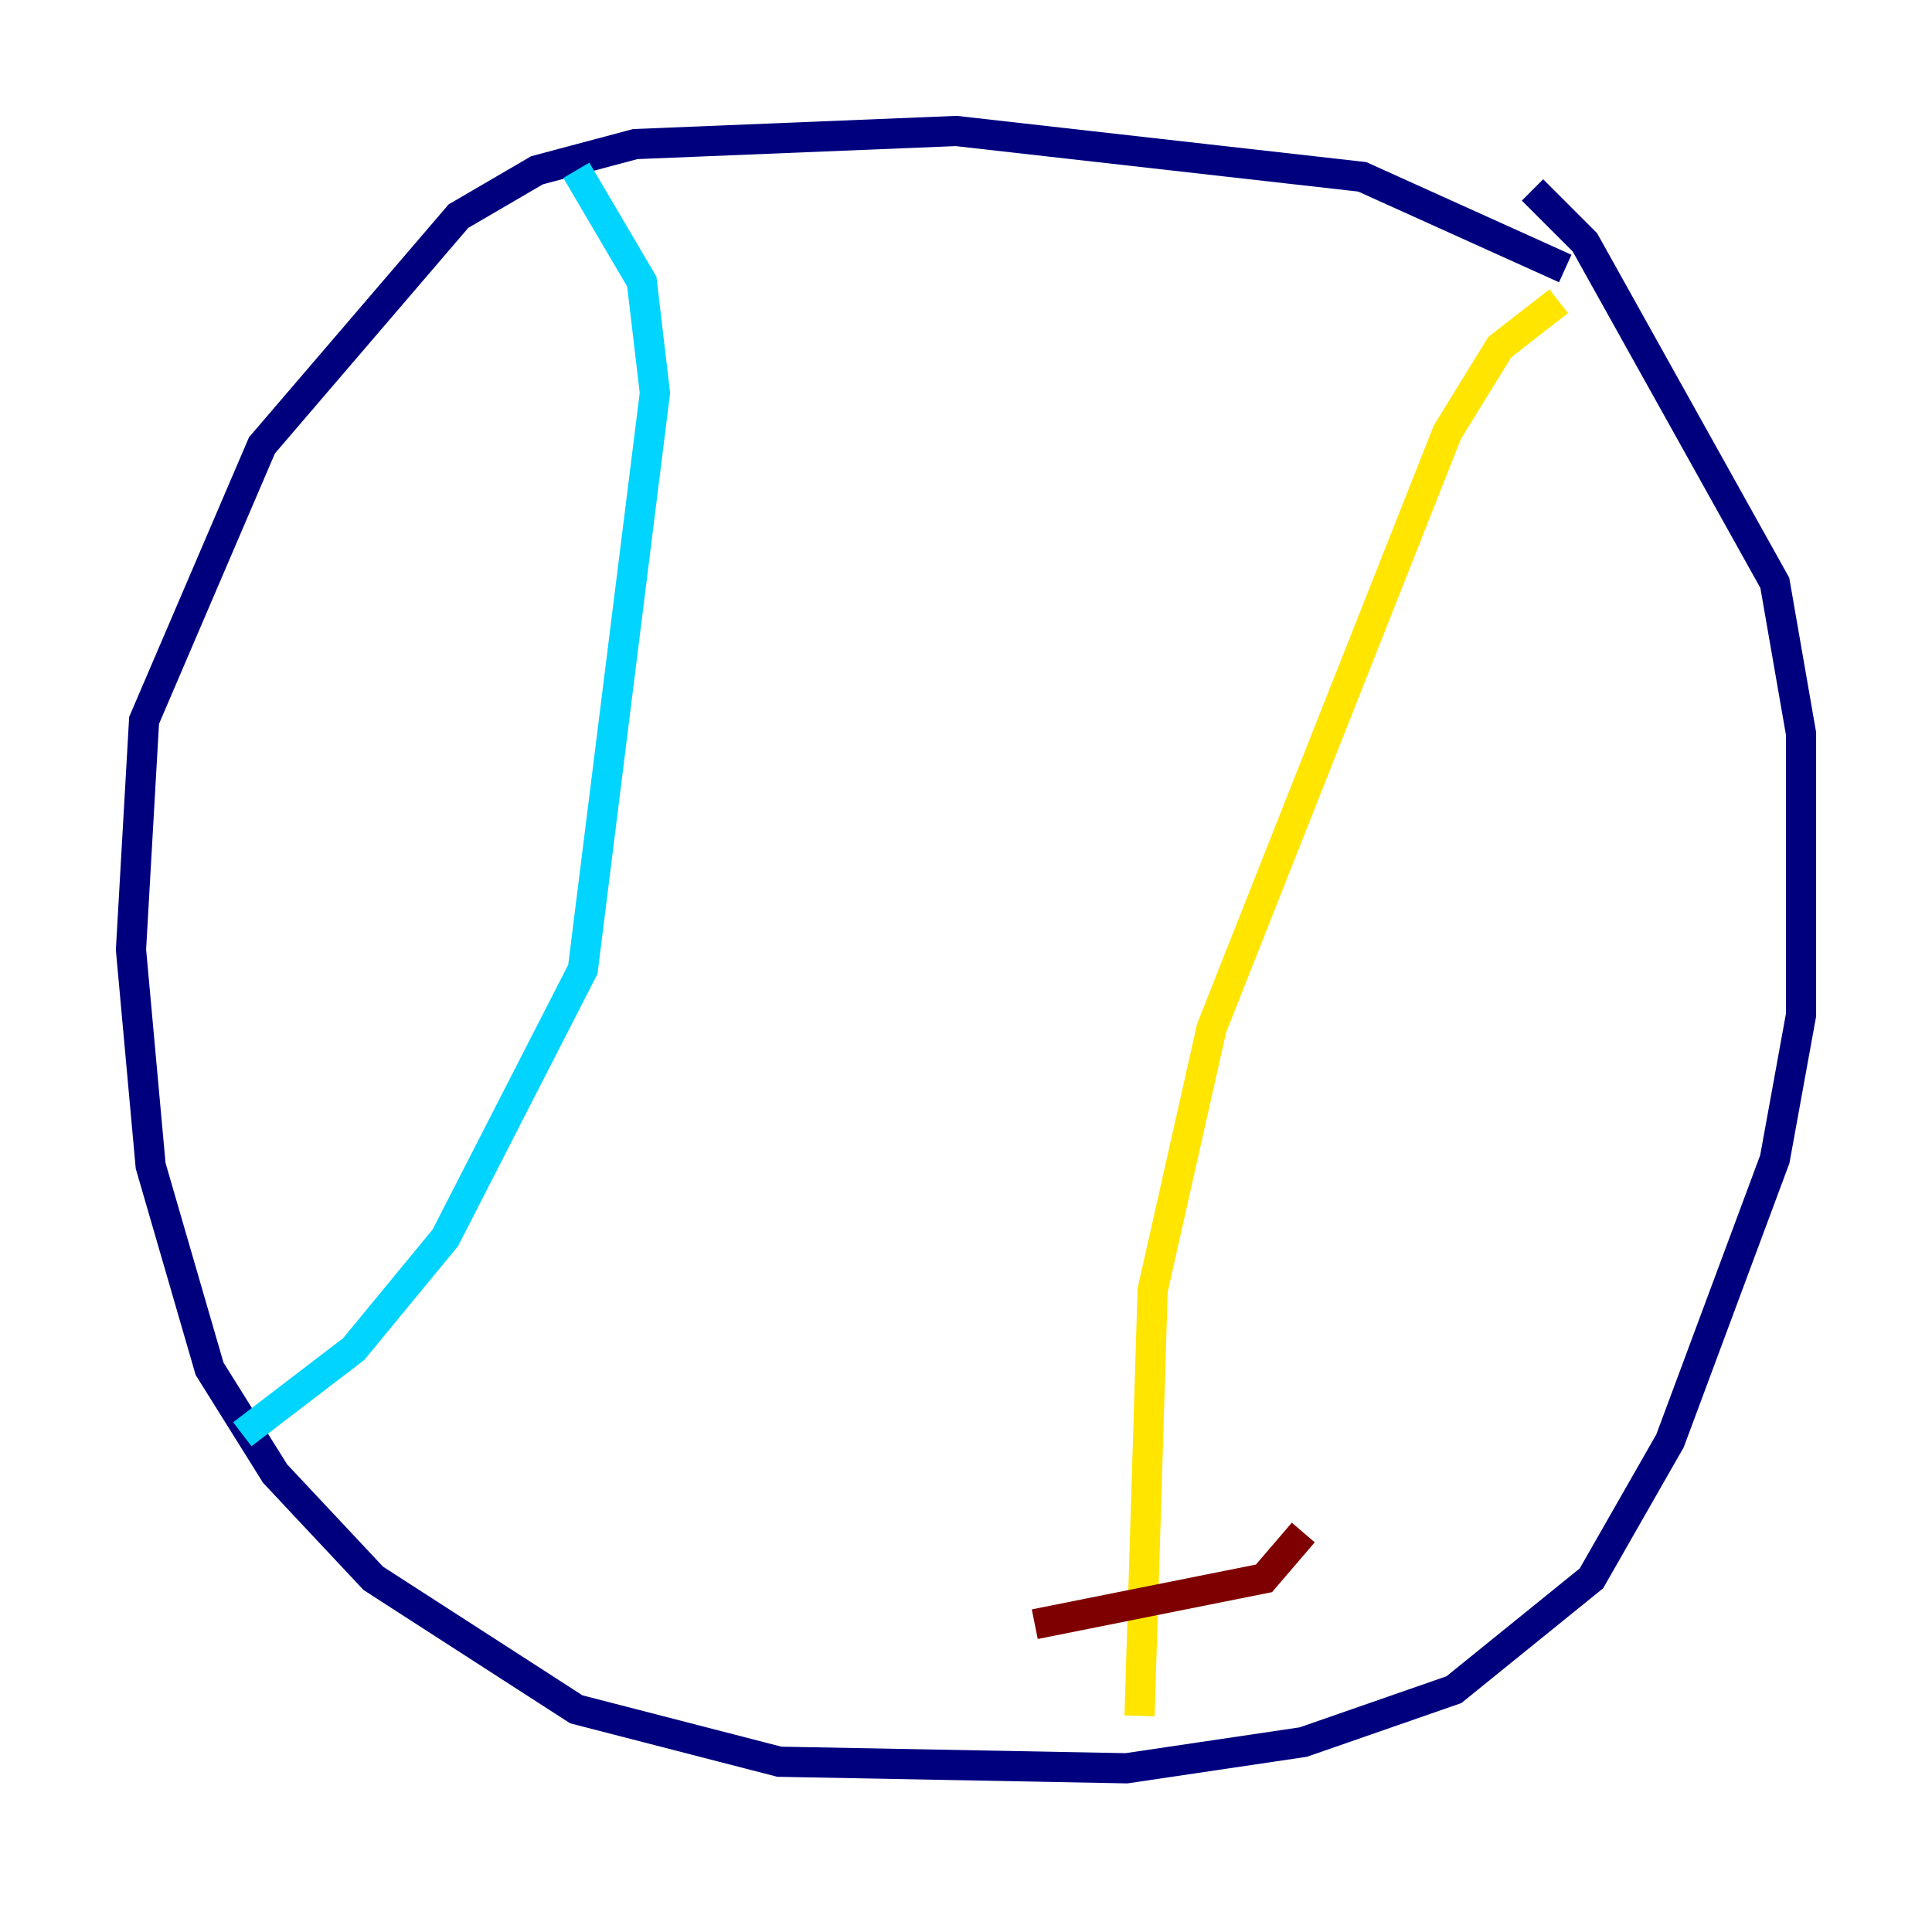 <?xml version="1.0" encoding="utf-8" ?>
<svg baseProfile="tiny" height="128" version="1.2" viewBox="0,0,128,128" width="128" xmlns="http://www.w3.org/2000/svg" xmlns:ev="http://www.w3.org/2001/xml-events" xmlns:xlink="http://www.w3.org/1999/xlink"><defs /><polyline fill="none" points="103.702,17.79 90.251,11.715 63.349,8.678 42.088,9.546 35.58,11.281 30.373,14.319 17.356,29.505 9.546,47.729 8.678,62.915 9.98,77.234 13.885,90.685 18.224,97.627 24.732,104.57 38.183,113.248 51.634,116.719 74.63,117.153 86.346,115.417 96.325,111.946 105.437,104.57 110.644,95.458 117.586,76.8 119.322,67.254 119.322,48.597 117.586,38.617 105.003,16.054 101.532,12.583" stroke="#00007f" stroke-width="2" /><polyline fill="none" points="38.183,11.281 42.522,18.658 43.39,26.034 38.617,64.217 29.505,82.007 23.43,89.383 16.054,95.024" stroke="#00d4ff" stroke-width="2" /><polyline fill="none" points="103.268,19.959 99.363,22.997 95.891,28.637 80.271,68.122 76.366,85.478 75.498,113.681" stroke="#ffe500" stroke-width="2" /><polyline fill="none" points="68.556,107.607 83.742,104.57 86.346,101.532" stroke="#7f0000" stroke-width="2" /></svg>